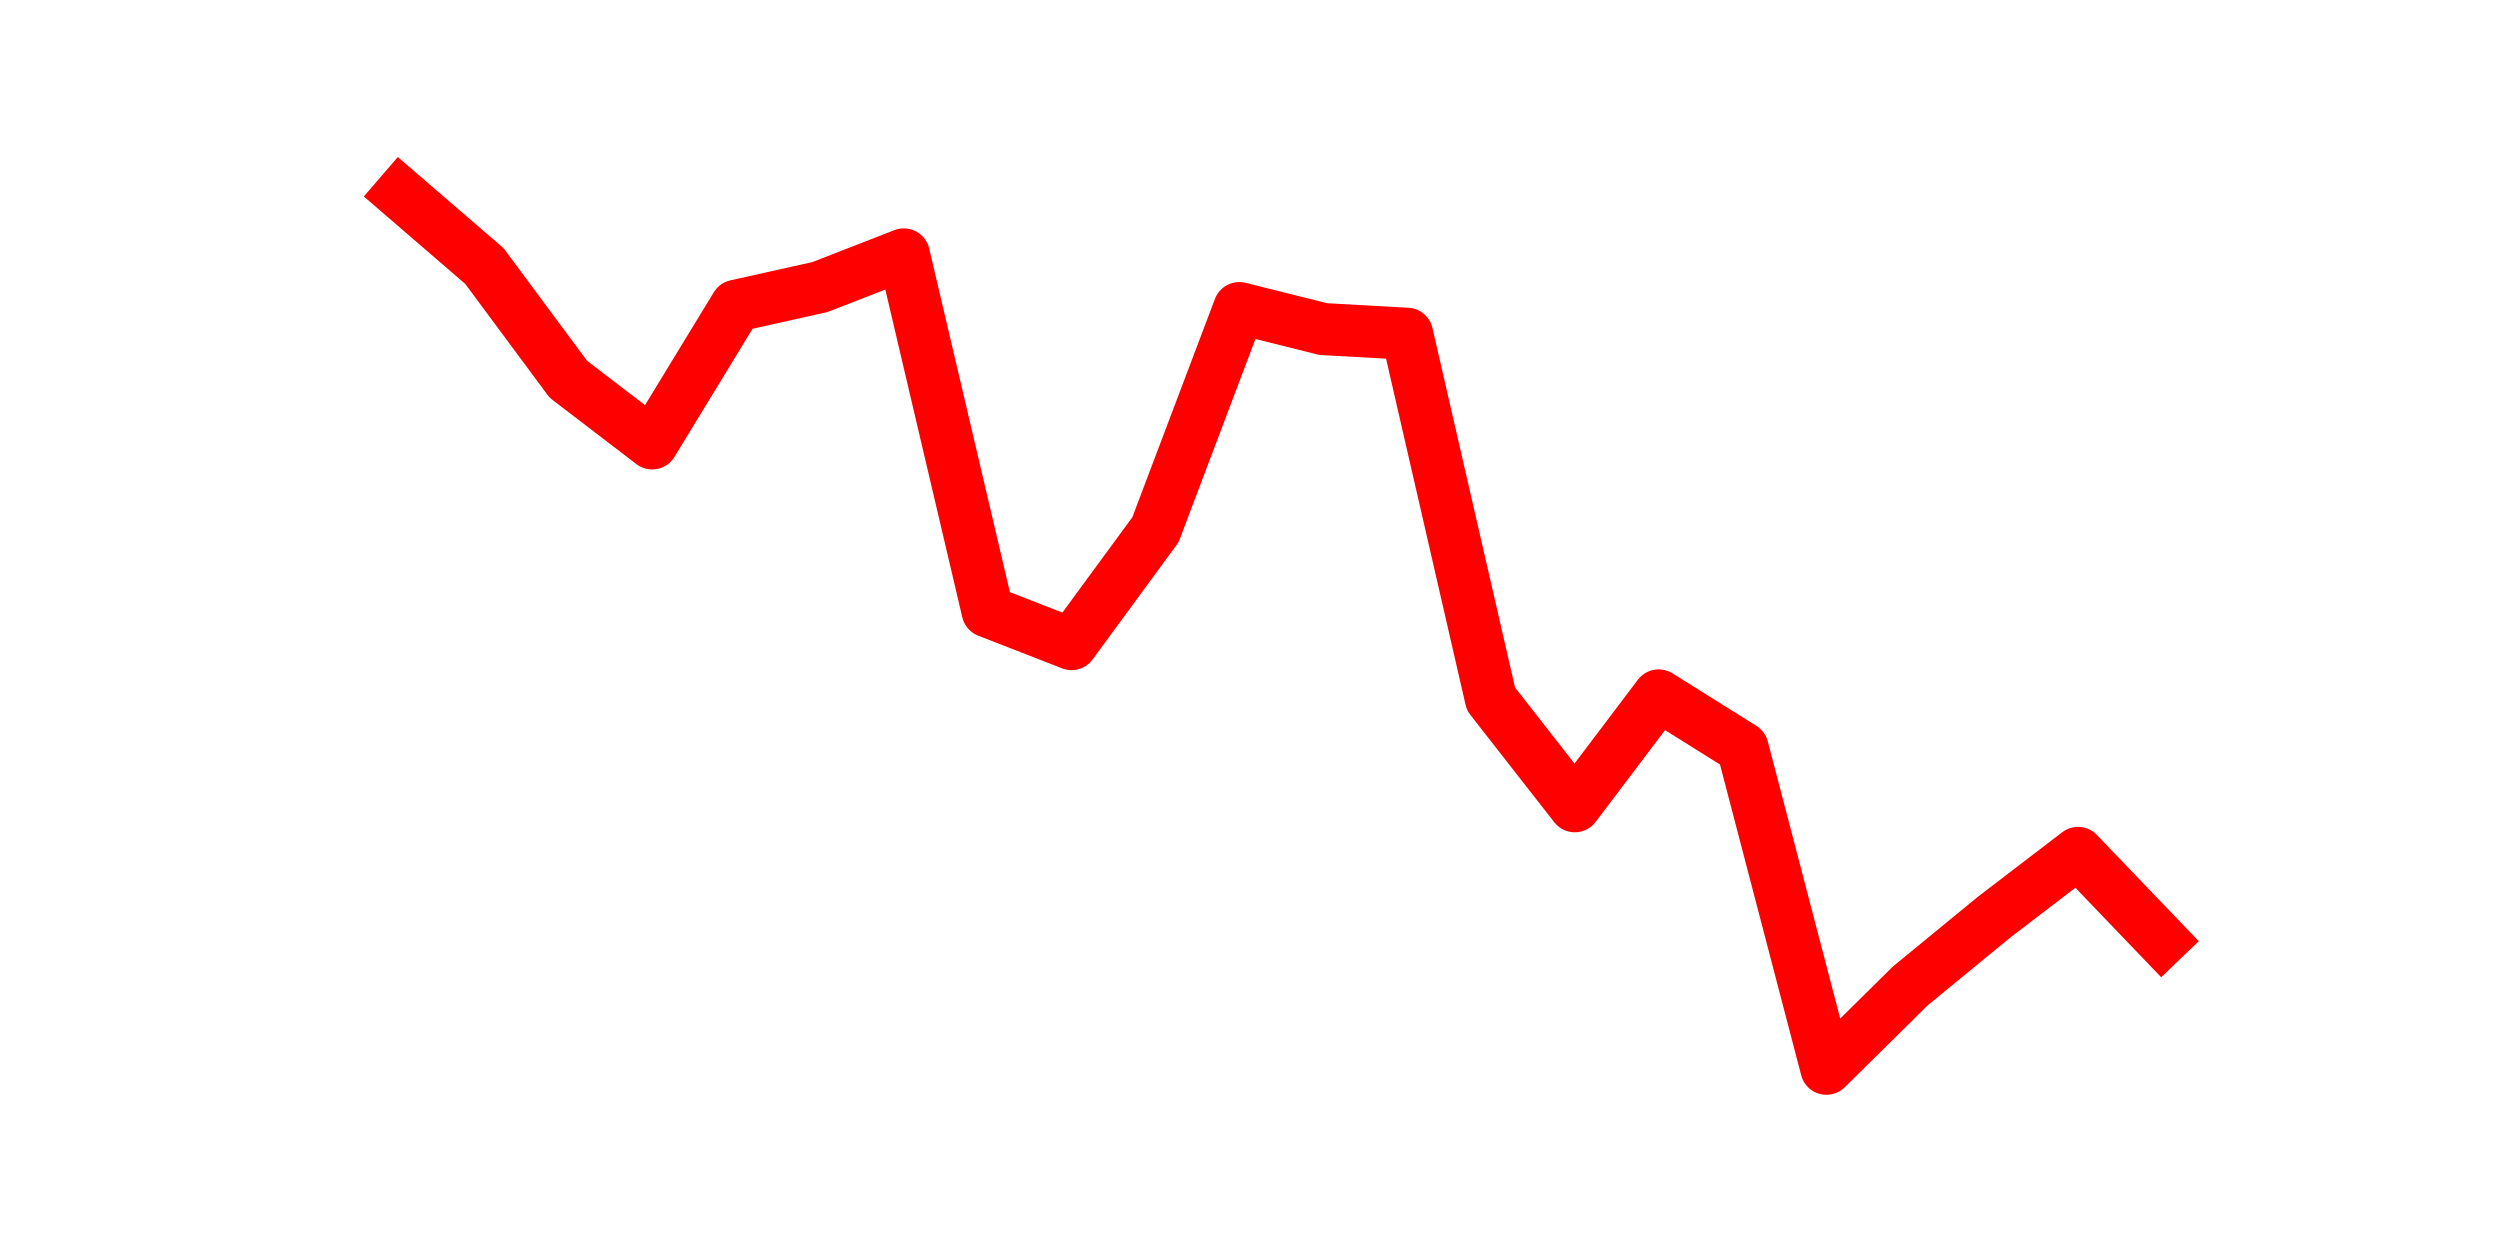 <?xml version="1.0" encoding="utf-8" standalone="no"?>
<!DOCTYPE svg PUBLIC "-//W3C//DTD SVG 1.1//EN"
  "http://www.w3.org/Graphics/SVG/1.1/DTD/svg11.dtd">
<svg height="36pt" version="1.1" viewBox="0 0 72 36" width="72pt" xmlns="http://www.w3.org/2000/svg" xmlns:xlink="http://www.w3.org/1999/xlink">
 <defs>
  <style type="text/css">*{stroke-linecap:butt;stroke-linejoin:round;}</style>
 </defs>
 <g id="figure_1">
  <g id="patch_1">
   <path d="M 0 36 
L 72 36 
L 72 0 
L 0 0 
z
" style="fill:none;"/>
  </g>
  <g id="axes_1">
   <g id="line2d_1">
    <path clip-path="url(#p9d420bd706)" d="M 11.536 5.58 
L 13.952 7.663 
L 16.368 10.922 
L 18.783 12.77 
L 21.199 8.806 
L 23.614 8.268 
L 26.03 7.327 
L 28.445 17.609 
L 30.861 18.55 
L 33.277 15.257 
L 35.692 8.873 
L 38.108 9.478 
L 40.523 9.612 
L 42.939 20.129 
L 45.355 23.22 
L 47.77 20.028 
L 50.186 21.54 
L 52.601 30.78 
L 55.017 28.394 
L 57.432 26.412 
L 59.848 24.564 
L 62.264 27.084 
" style="fill:none;stroke:#ff0000;stroke-linecap:square;stroke-width:1.5;"/>
   </g>
  </g>
 </g>
 <defs>
  <clipPath id="p9d420bd706">
   <rect height="27.72" width="55.8" x="9" y="4.32"/>
  </clipPath>
 </defs>
</svg>

